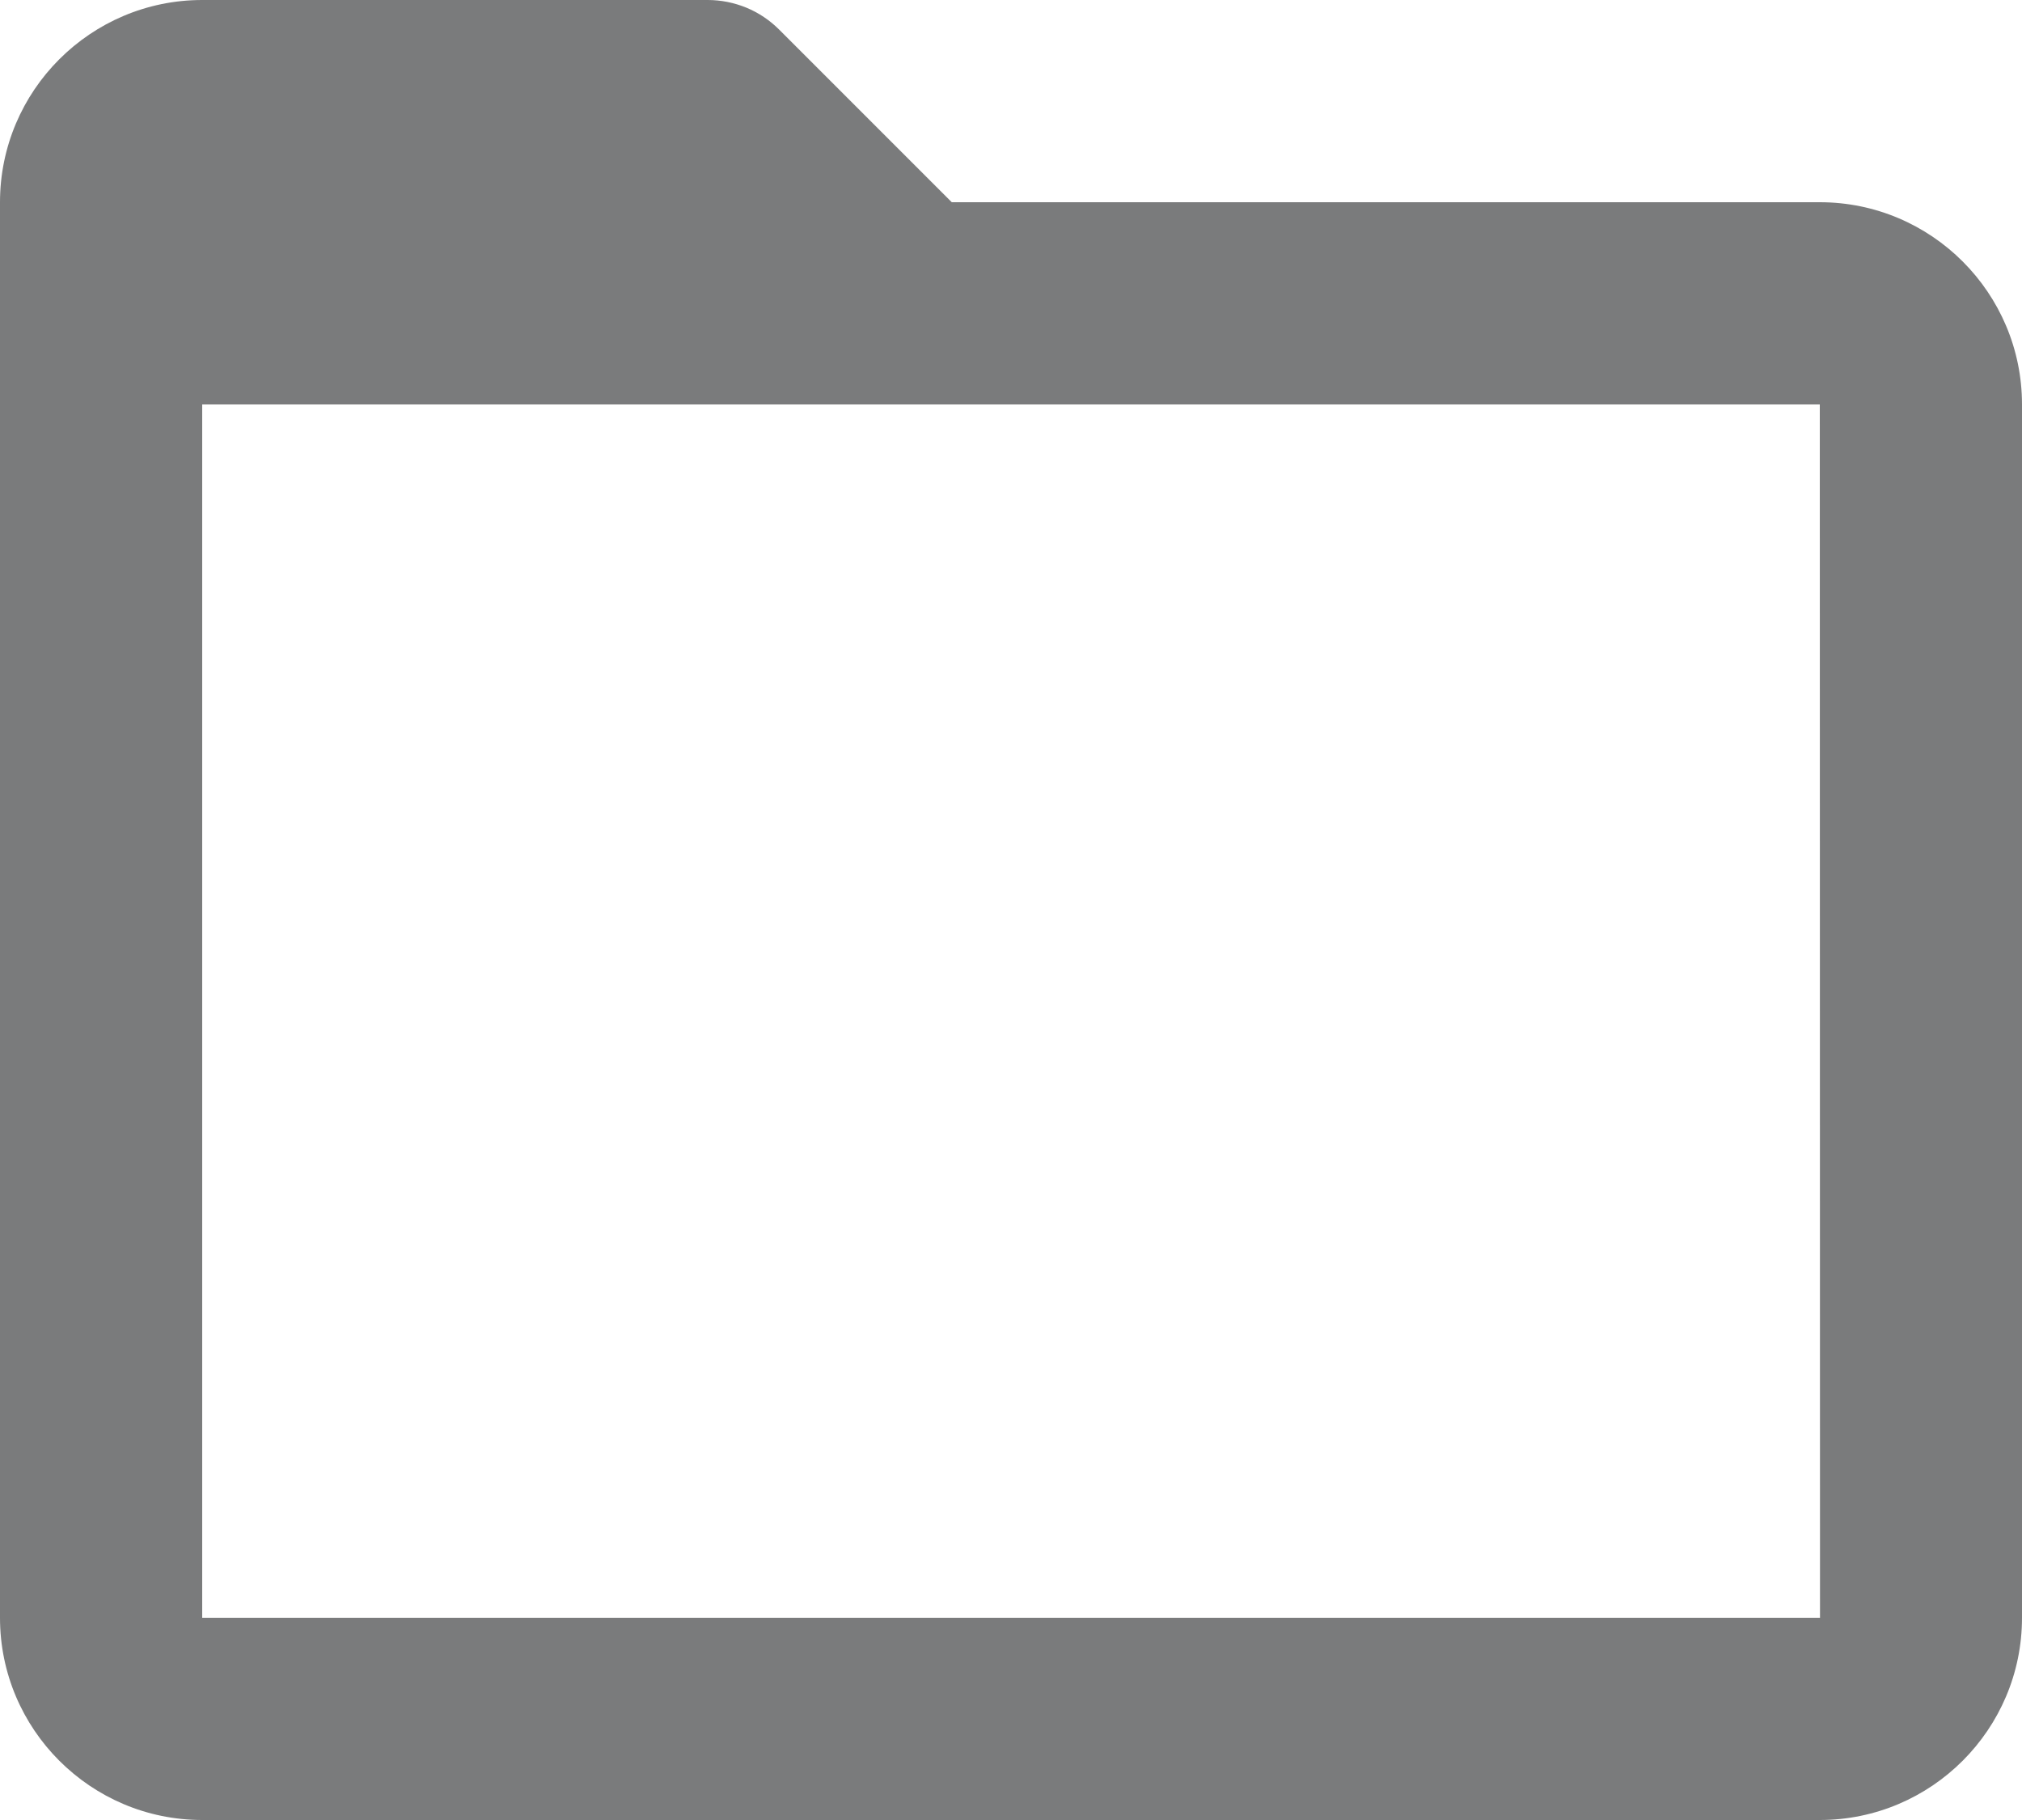 <svg width="20" height="18" viewBox="0 0 20 18" fill="none" xmlns="http://www.w3.org/2000/svg">
<path d="M18 2H9.414L7.707 0.293C7.614 0.2 7.504 0.126 7.383 0.076C7.261 0.026 7.131 -0 7 5.32017e-07H2C0.897 5.32017e-07 0 0.897 0 2V16C0 17.103 0.897 18 2 18H18C19.103 18 20 17.103 20 16V4C20 2.897 19.103 2 18 2ZM2 16V4H18L18.002 16H2Z" fill="#7A7B7C"/>
</svg>
